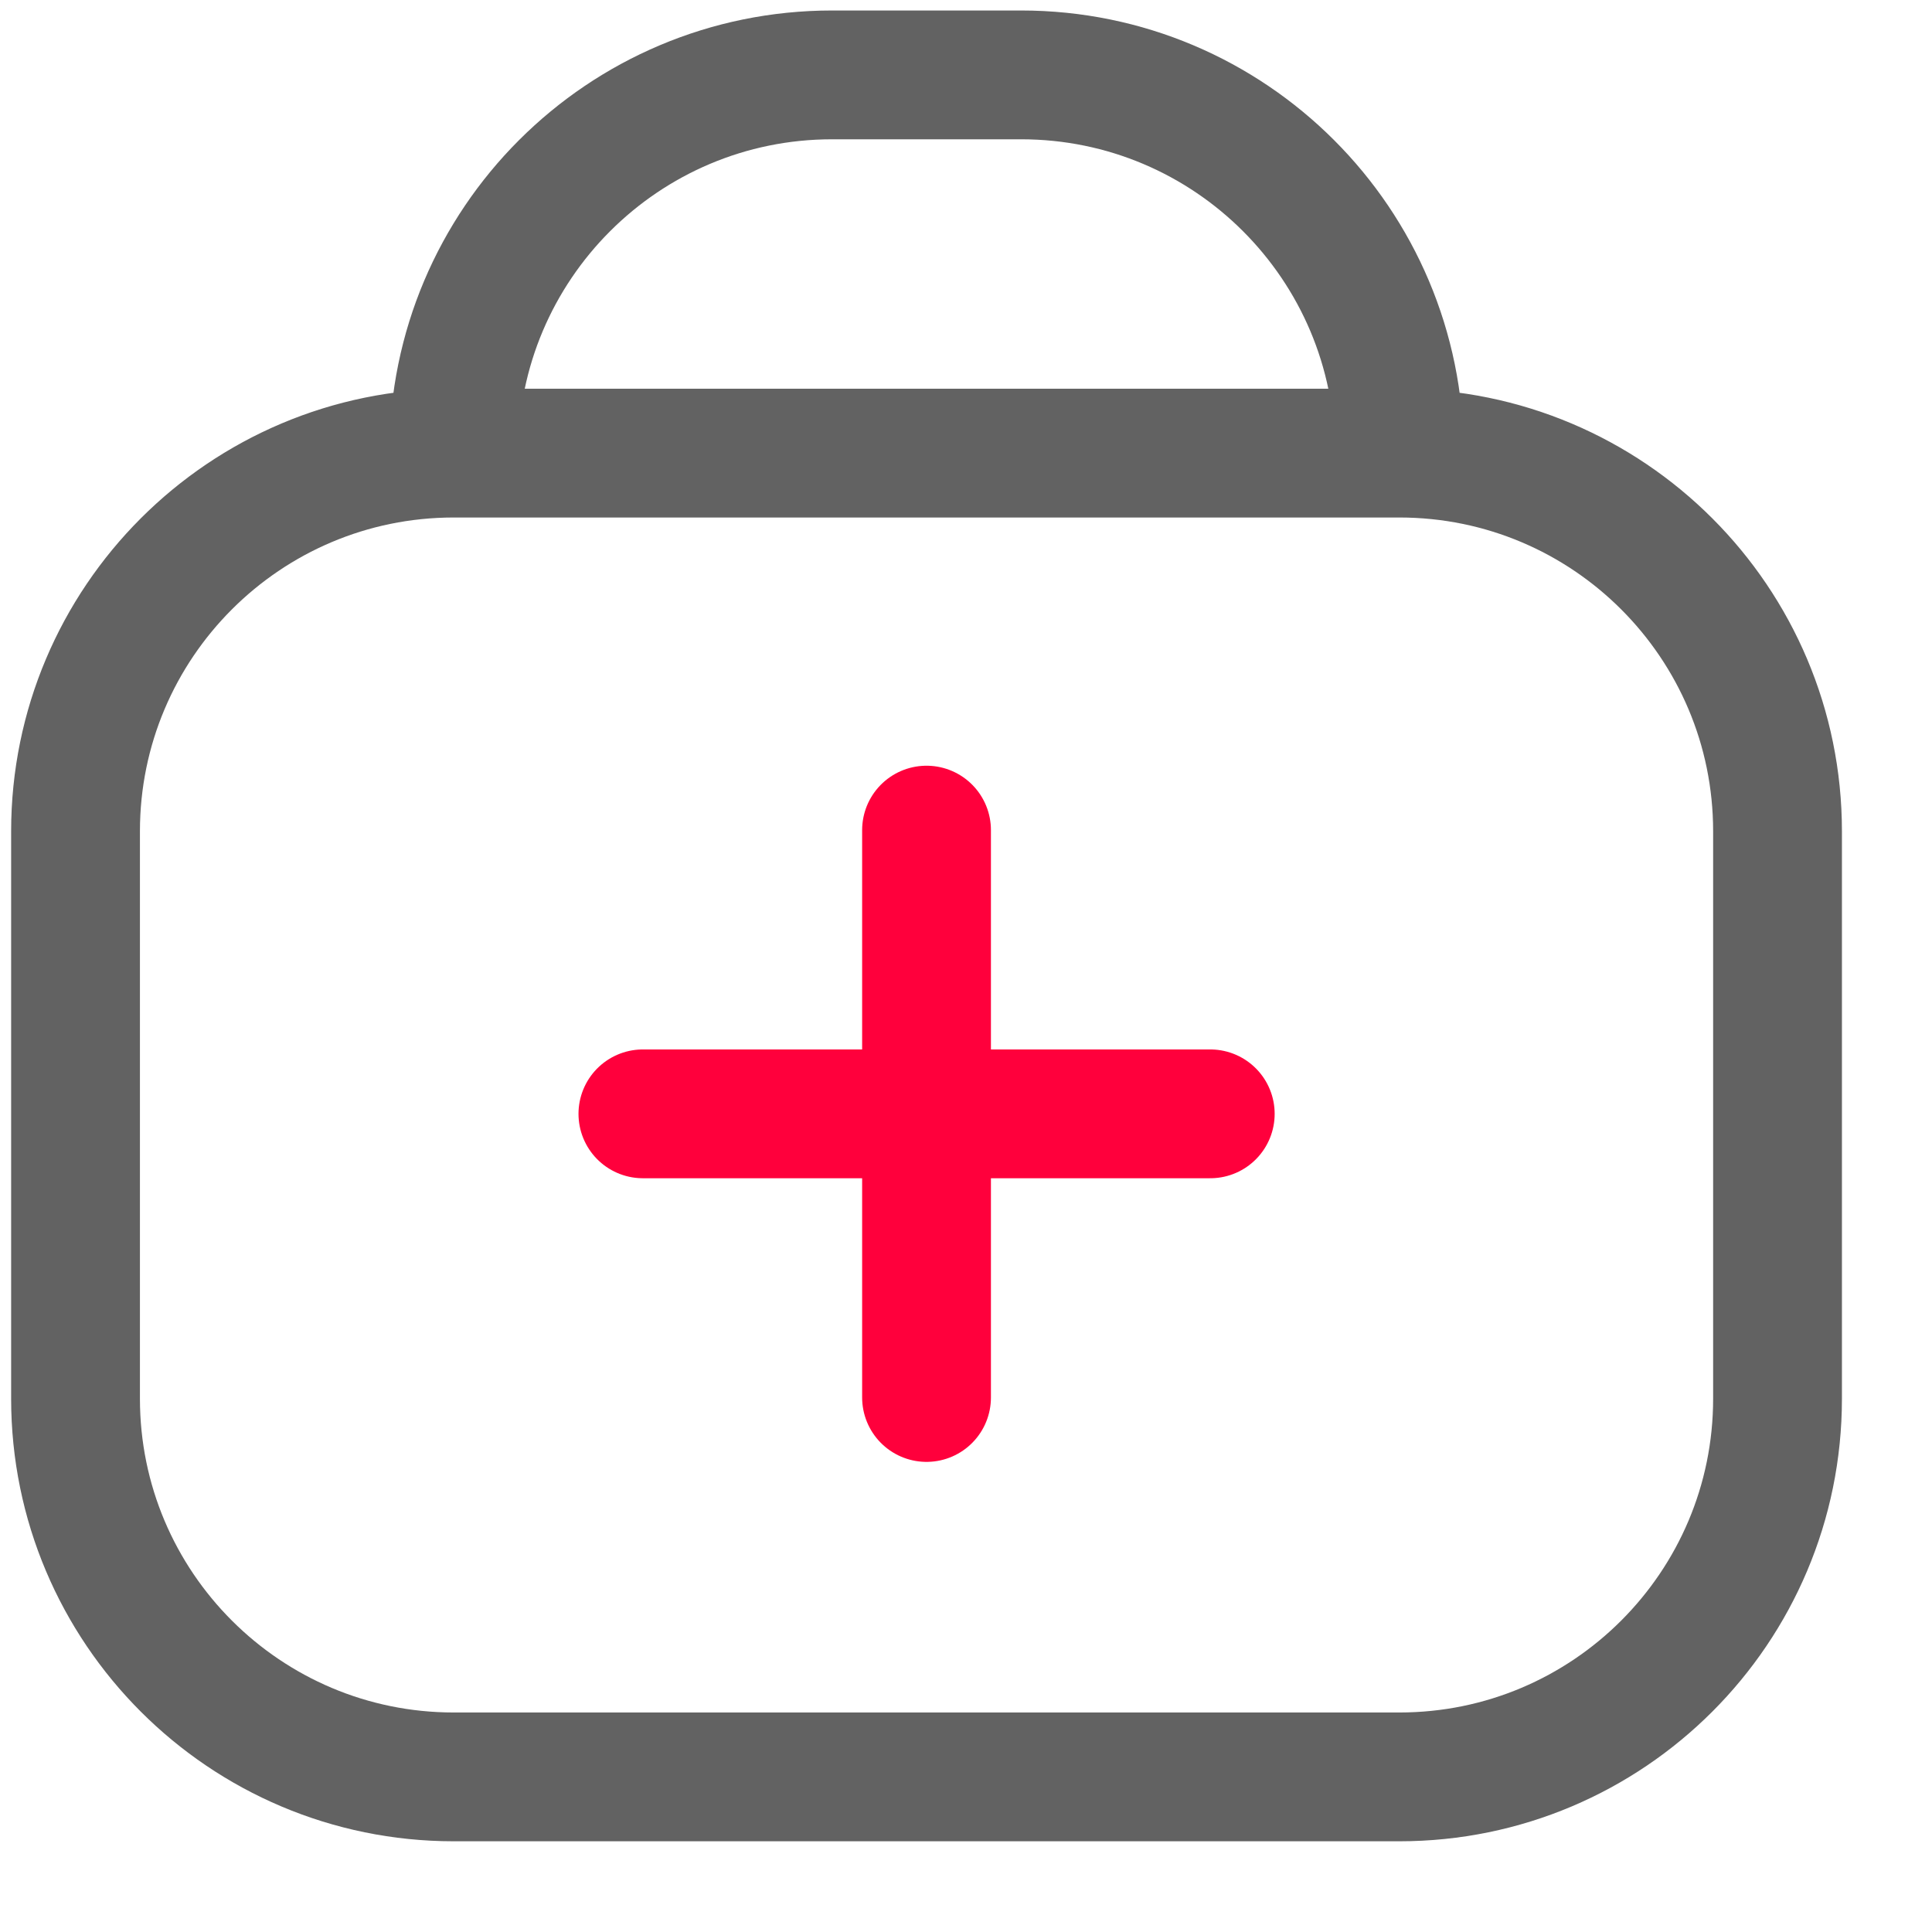 <svg width="21" height="21" viewBox="0 0 21 21" fill="none" xmlns="http://www.w3.org/2000/svg">
<path d="M4.932 4.925H15.21M4.932 4.925C4.932 2.655 6.773 0.814 9.044 0.814H11.099C13.37 0.814 15.21 2.655 15.21 4.925M4.932 4.925C2.662 4.925 0.821 6.766 0.821 9.036V15.203C0.821 17.473 2.662 19.314 4.932 19.314H15.21C17.481 19.314 19.321 17.473 19.321 15.203V9.036C19.321 6.766 17.481 4.925 15.21 4.925" stroke="#626262" stroke-width="1.4" stroke-linecap="round" stroke-linejoin="round"/>
<path d="M6.988 12.107H10.071M10.071 12.107H13.155M10.071 12.107V9.023M10.071 12.107V15.19" stroke="#FF003C" stroke-width="1.4" stroke-linecap="round" stroke-linejoin="round"/>
</svg>
